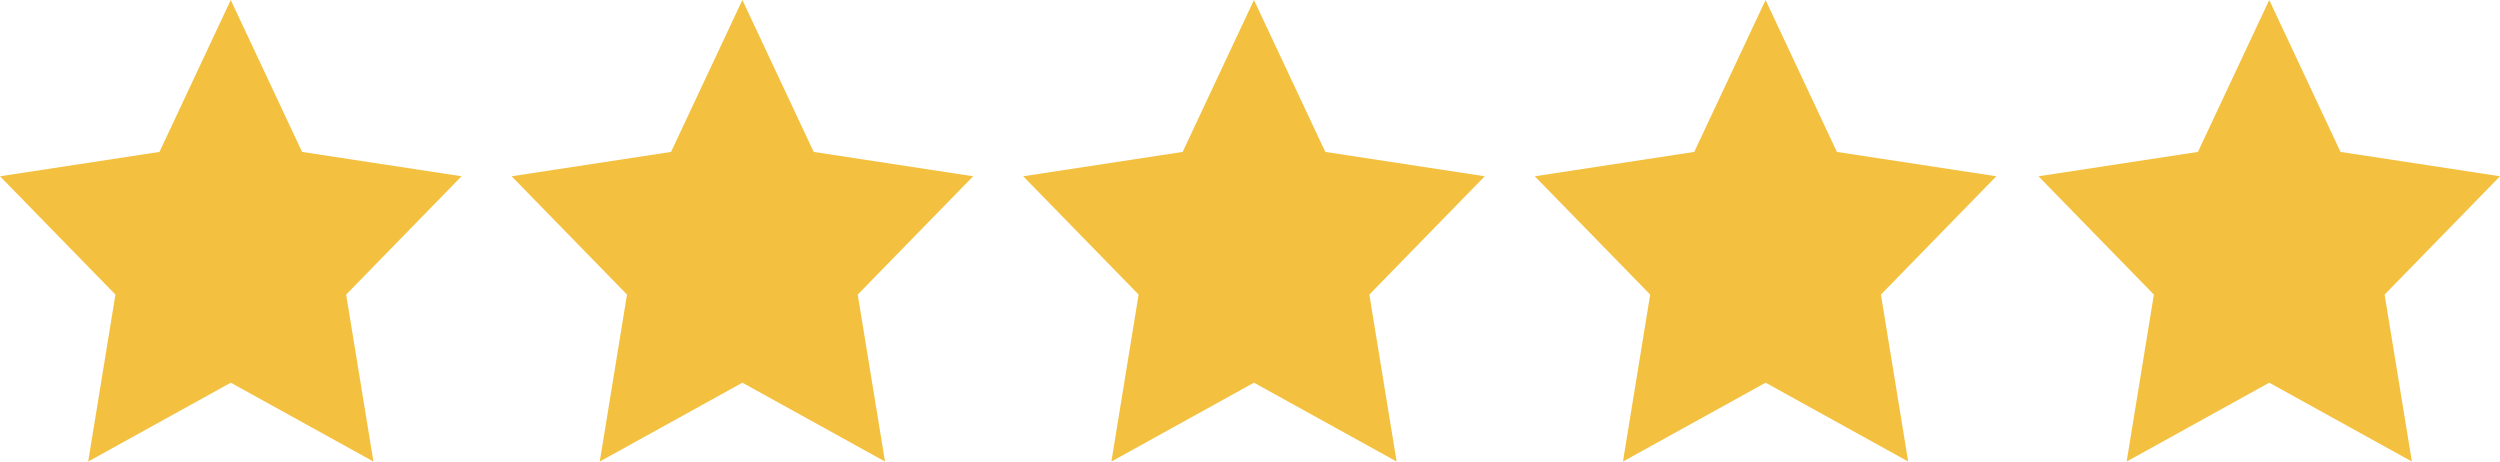 <svg width="65" height="12" viewBox="0 0 65 12" fill="none" xmlns="http://www.w3.org/2000/svg">
<path d="M6 9.95L2.293 12L3.001 7.659L0 4.583L4.146 3.95L6 0L7.854 3.95L12 4.583L9 7.659L9.709 12L6 9.95Z" fill="#F3C13F"/>
<path d="M19.302 9.95L15.594 12L16.302 7.659L13.302 4.583L17.447 3.95L19.302 0L21.156 3.95L25.302 4.583L22.301 7.659L23.01 12L19.302 9.95Z" fill="#F3C13F"/>
<path d="M32.603 9.95L28.896 12L29.604 7.659L26.603 4.583L30.749 3.95L32.603 0L34.458 3.95L38.603 4.583L35.603 7.659L36.312 12L32.603 9.95Z" fill="#F3C13F"/>
<path d="M45.905 9.95L42.197 12L42.905 7.659L39.904 4.583L44.05 3.95L45.905 0L47.759 3.95L51.904 4.583L48.904 7.659L49.613 12L45.905 9.95Z" fill="#F3C13F"/>
<path d="M59 9.95L55.293 12L56.001 7.659L53 4.583L57.146 3.95L59 0L60.854 3.95L65 4.583L62 7.659L62.709 12L59 9.95Z" fill="#F3C13F"/>
</svg>
